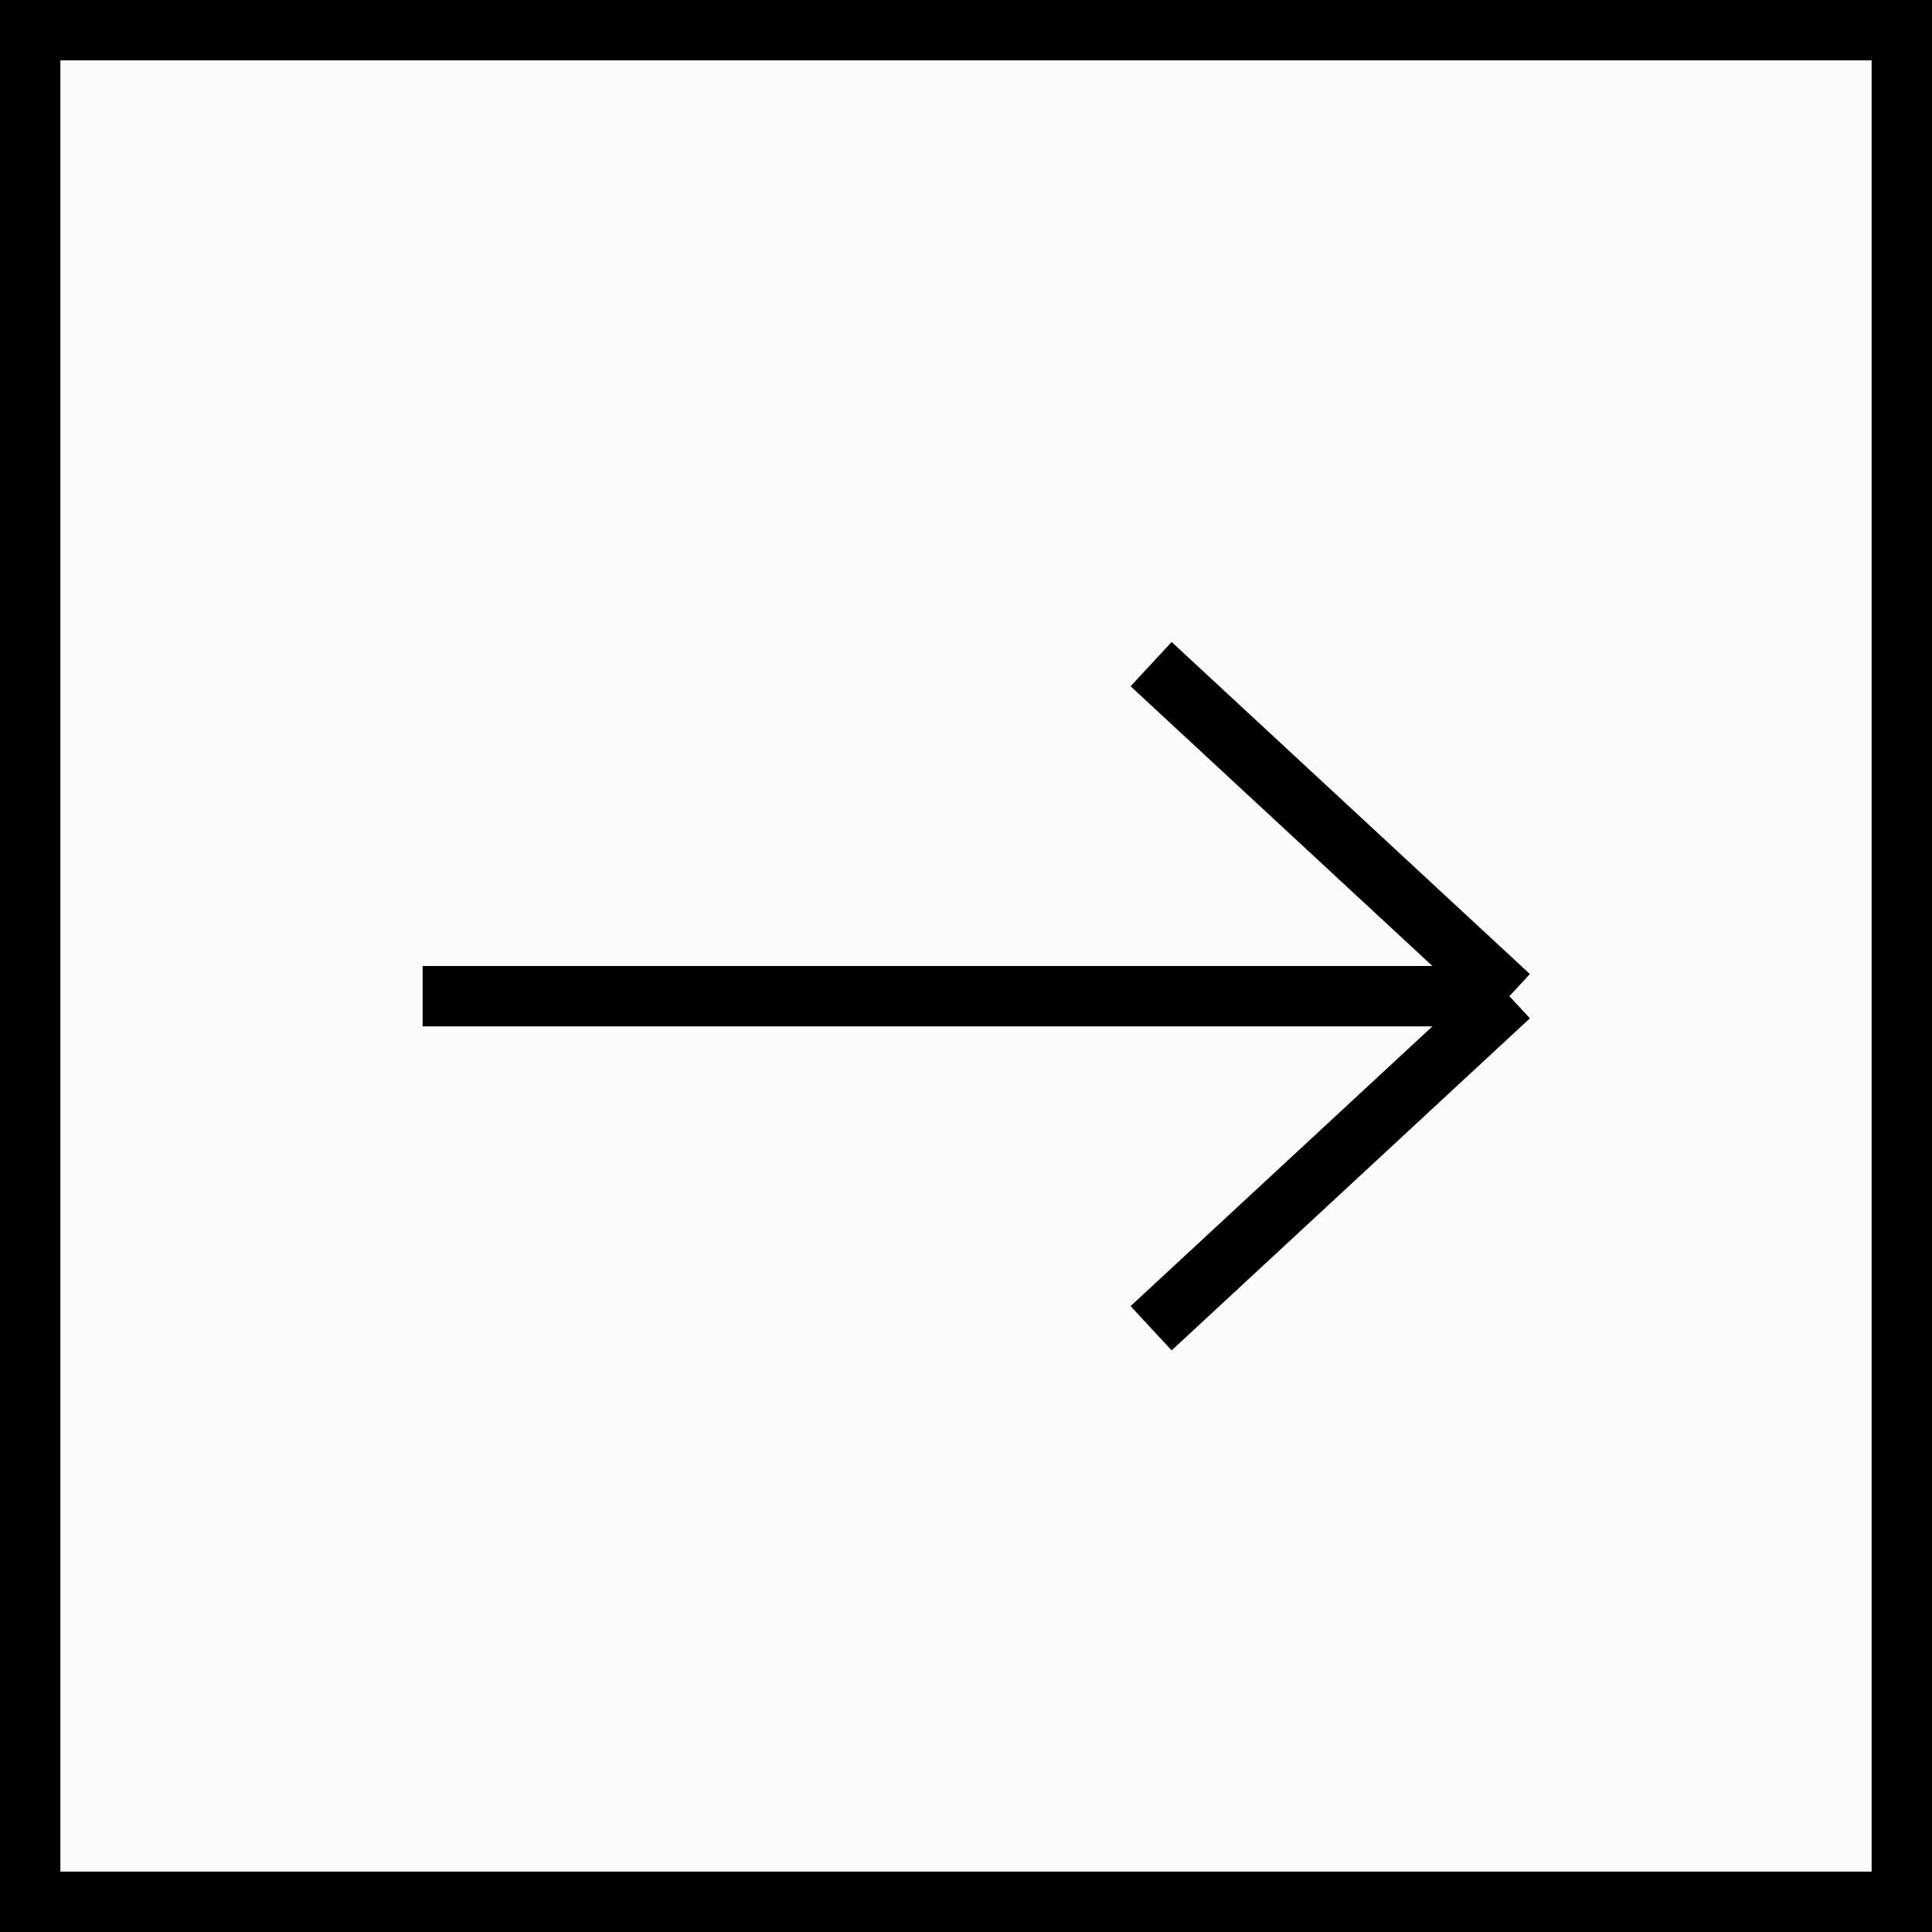 <svg width="32" height="32" viewBox="0 0 32 32" fill="none" xmlns="http://www.w3.org/2000/svg">
<rect x="0" y="0" width="32" height="32" fill="#808080" stroke="none"/>
<rect x="0.5" y="0.5" width="31" height="31" fill="#FBFBFB" stroke="black"/>
<path d="M19.066 11L25 16.5M25 16.5L19.066 22M25 16.5H7" stroke="black"/>
</svg>
